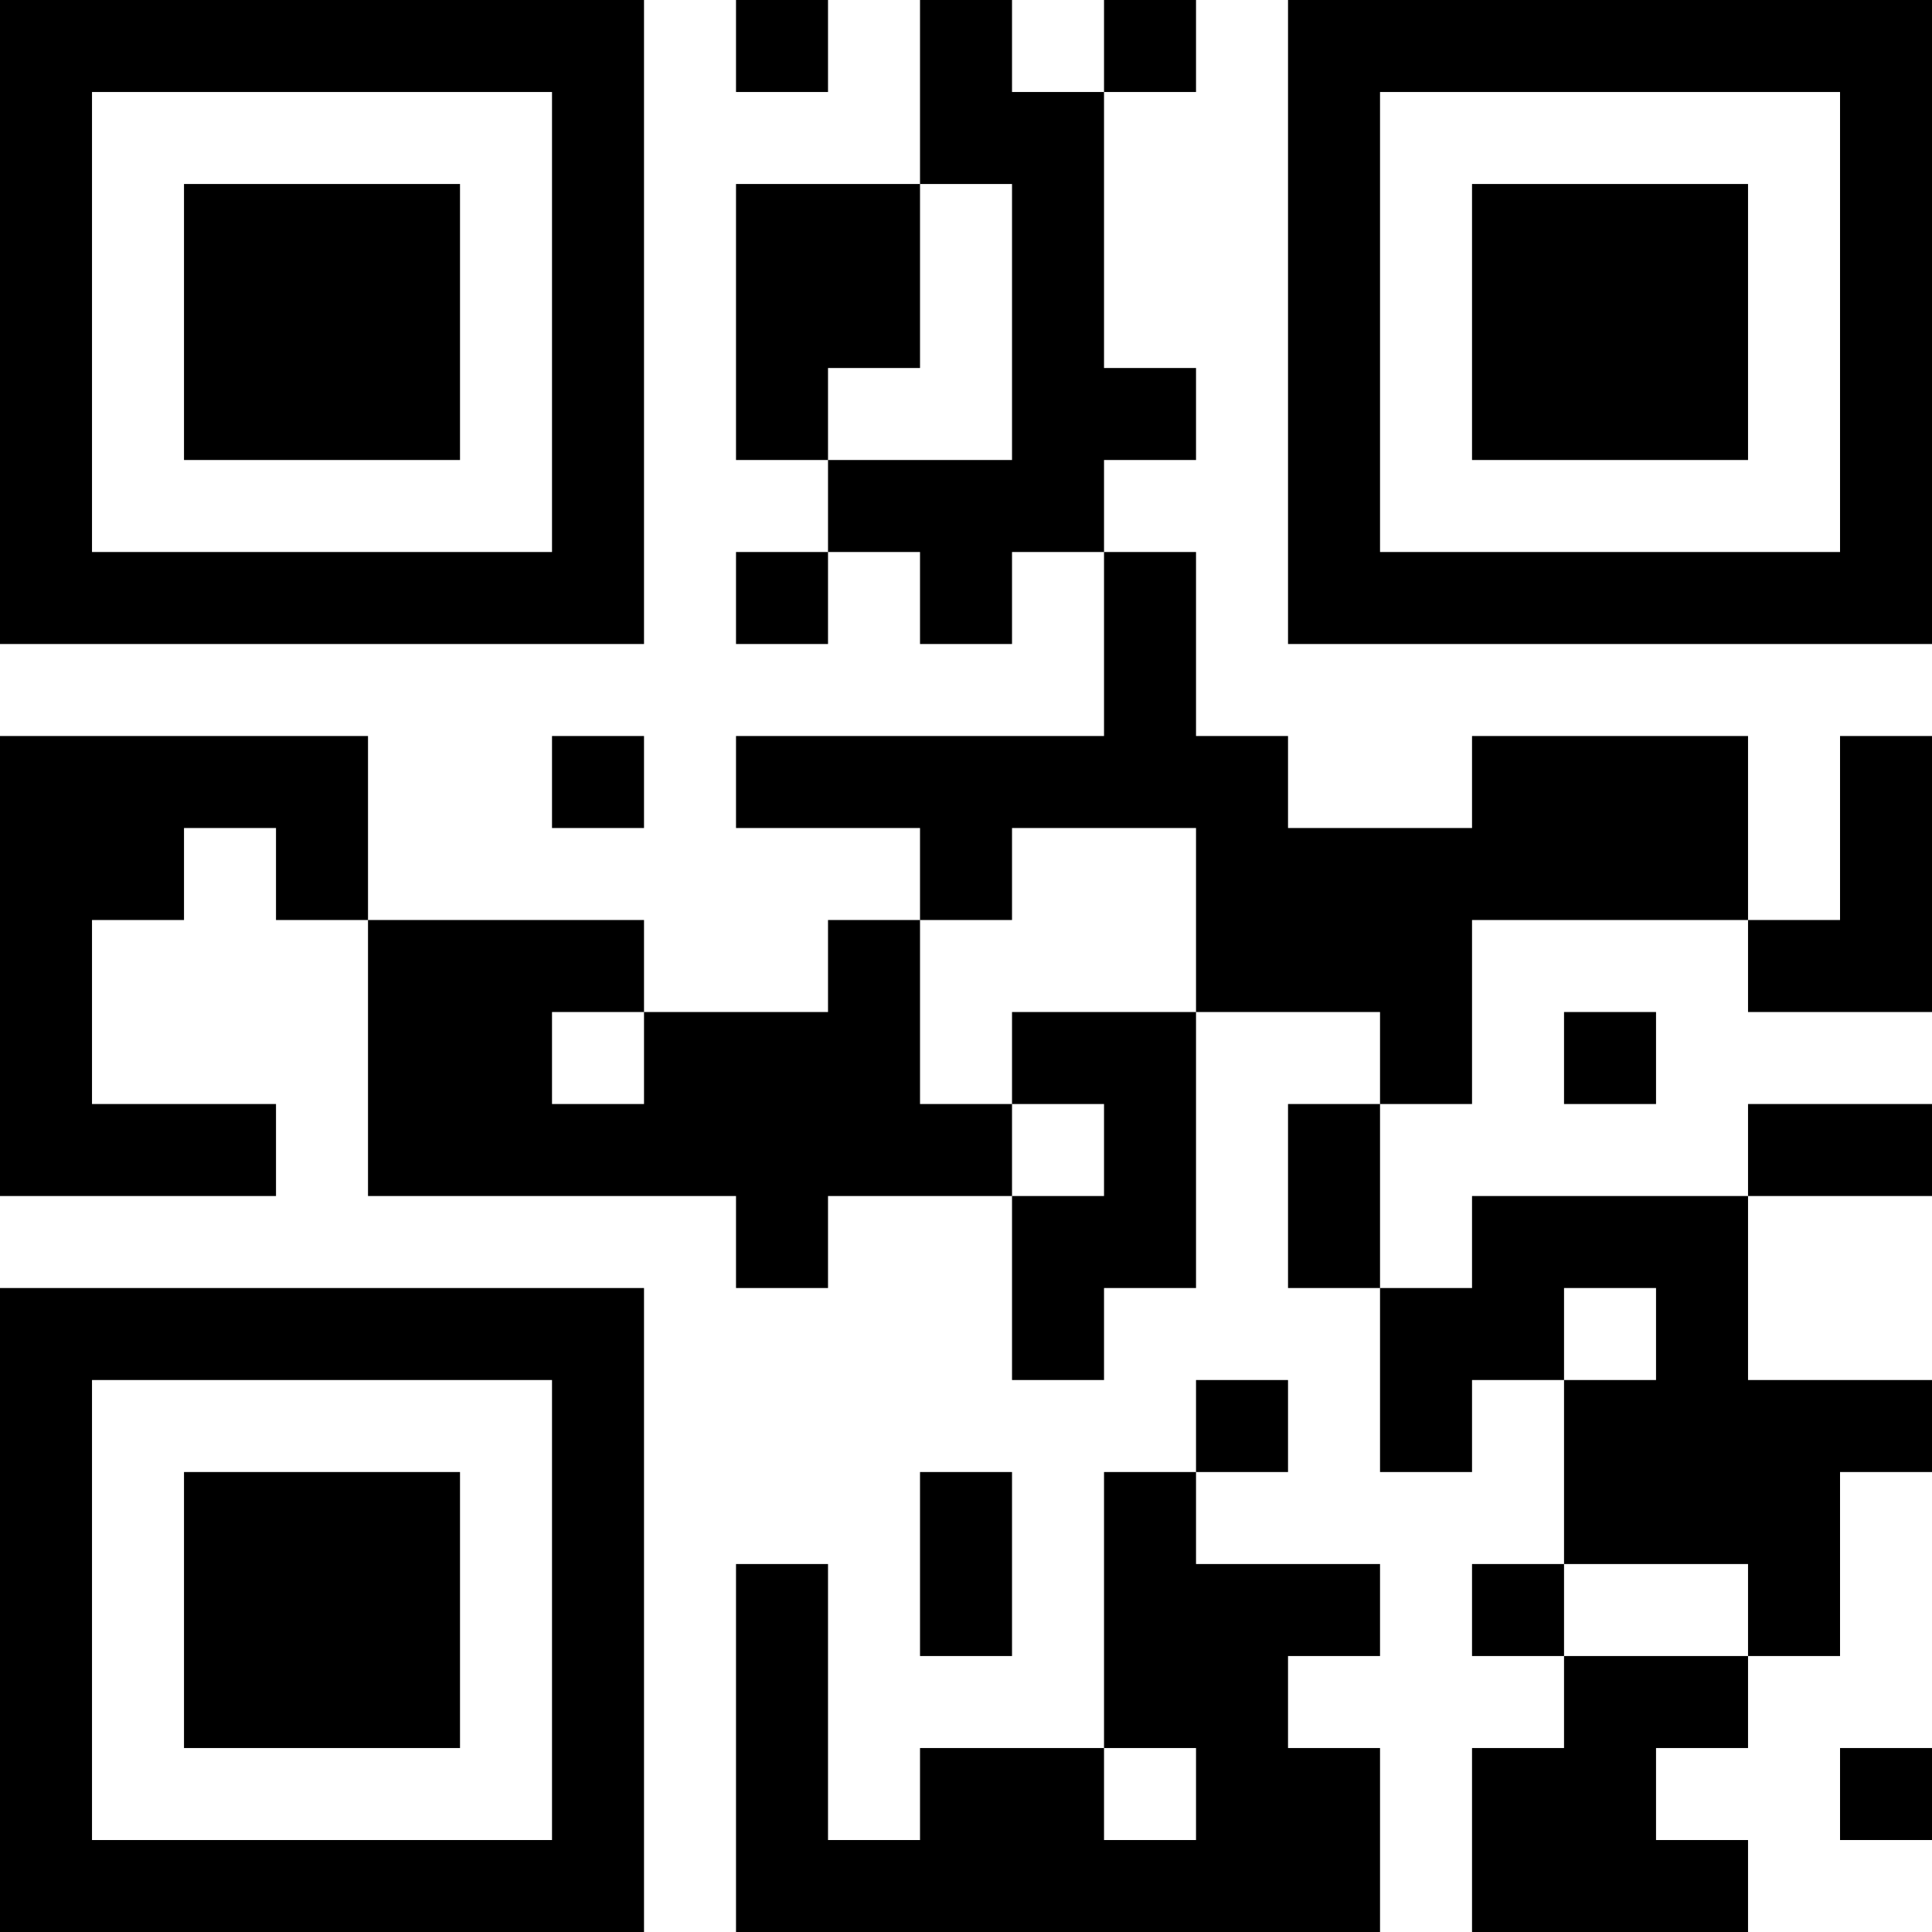 <?xml version="1.0" encoding="UTF-8"?>
<svg xmlns="http://www.w3.org/2000/svg" version="1.1" width="100" height="100" viewBox="0 0 100 100"><rect x="0" y="0" width="100" height="100" fill="#ffffff"/><g transform="scale(4.762)"><g transform="translate(0,0)"><path fill-rule="evenodd" d="M8 0L8 1L9 1L9 0ZM10 0L10 2L8 2L8 5L9 5L9 6L8 6L8 7L9 7L9 6L10 6L10 7L11 7L11 6L12 6L12 8L8 8L8 9L10 9L10 10L9 10L9 11L7 11L7 10L4 10L4 8L0 8L0 13L3 13L3 12L1 12L1 10L2 10L2 9L3 9L3 10L4 10L4 13L8 13L8 14L9 14L9 13L11 13L11 15L12 15L12 14L13 14L13 11L15 11L15 12L14 12L14 14L15 14L15 16L16 16L16 15L17 15L17 17L16 17L16 18L17 18L17 19L16 19L16 21L19 21L19 20L18 20L18 19L19 19L19 18L20 18L20 16L21 16L21 15L19 15L19 13L21 13L21 12L19 12L19 13L16 13L16 14L15 14L15 12L16 12L16 10L19 10L19 11L21 11L21 8L20 8L20 10L19 10L19 8L16 8L16 9L14 9L14 8L13 8L13 6L12 6L12 5L13 5L13 4L12 4L12 1L13 1L13 0L12 0L12 1L11 1L11 0ZM10 2L10 4L9 4L9 5L11 5L11 2ZM6 8L6 9L7 9L7 8ZM11 9L11 10L10 10L10 12L11 12L11 13L12 13L12 12L11 12L11 11L13 11L13 9ZM6 11L6 12L7 12L7 11ZM17 11L17 12L18 12L18 11ZM17 14L17 15L18 15L18 14ZM13 15L13 16L12 16L12 19L10 19L10 20L9 20L9 17L8 17L8 21L15 21L15 19L14 19L14 18L15 18L15 17L13 17L13 16L14 16L14 15ZM10 16L10 18L11 18L11 16ZM17 17L17 18L19 18L19 17ZM12 19L12 20L13 20L13 19ZM20 19L20 20L21 20L21 19ZM0 0L0 7L7 7L7 0ZM1 1L1 6L6 6L6 1ZM2 2L2 5L5 5L5 2ZM14 0L14 7L21 7L21 0ZM15 1L15 6L20 6L20 1ZM16 2L16 5L19 5L19 2ZM0 14L0 21L7 21L7 14ZM1 15L1 20L6 20L6 15ZM2 16L2 19L5 19L5 16Z" fill="#000000"/></g></g></svg>
